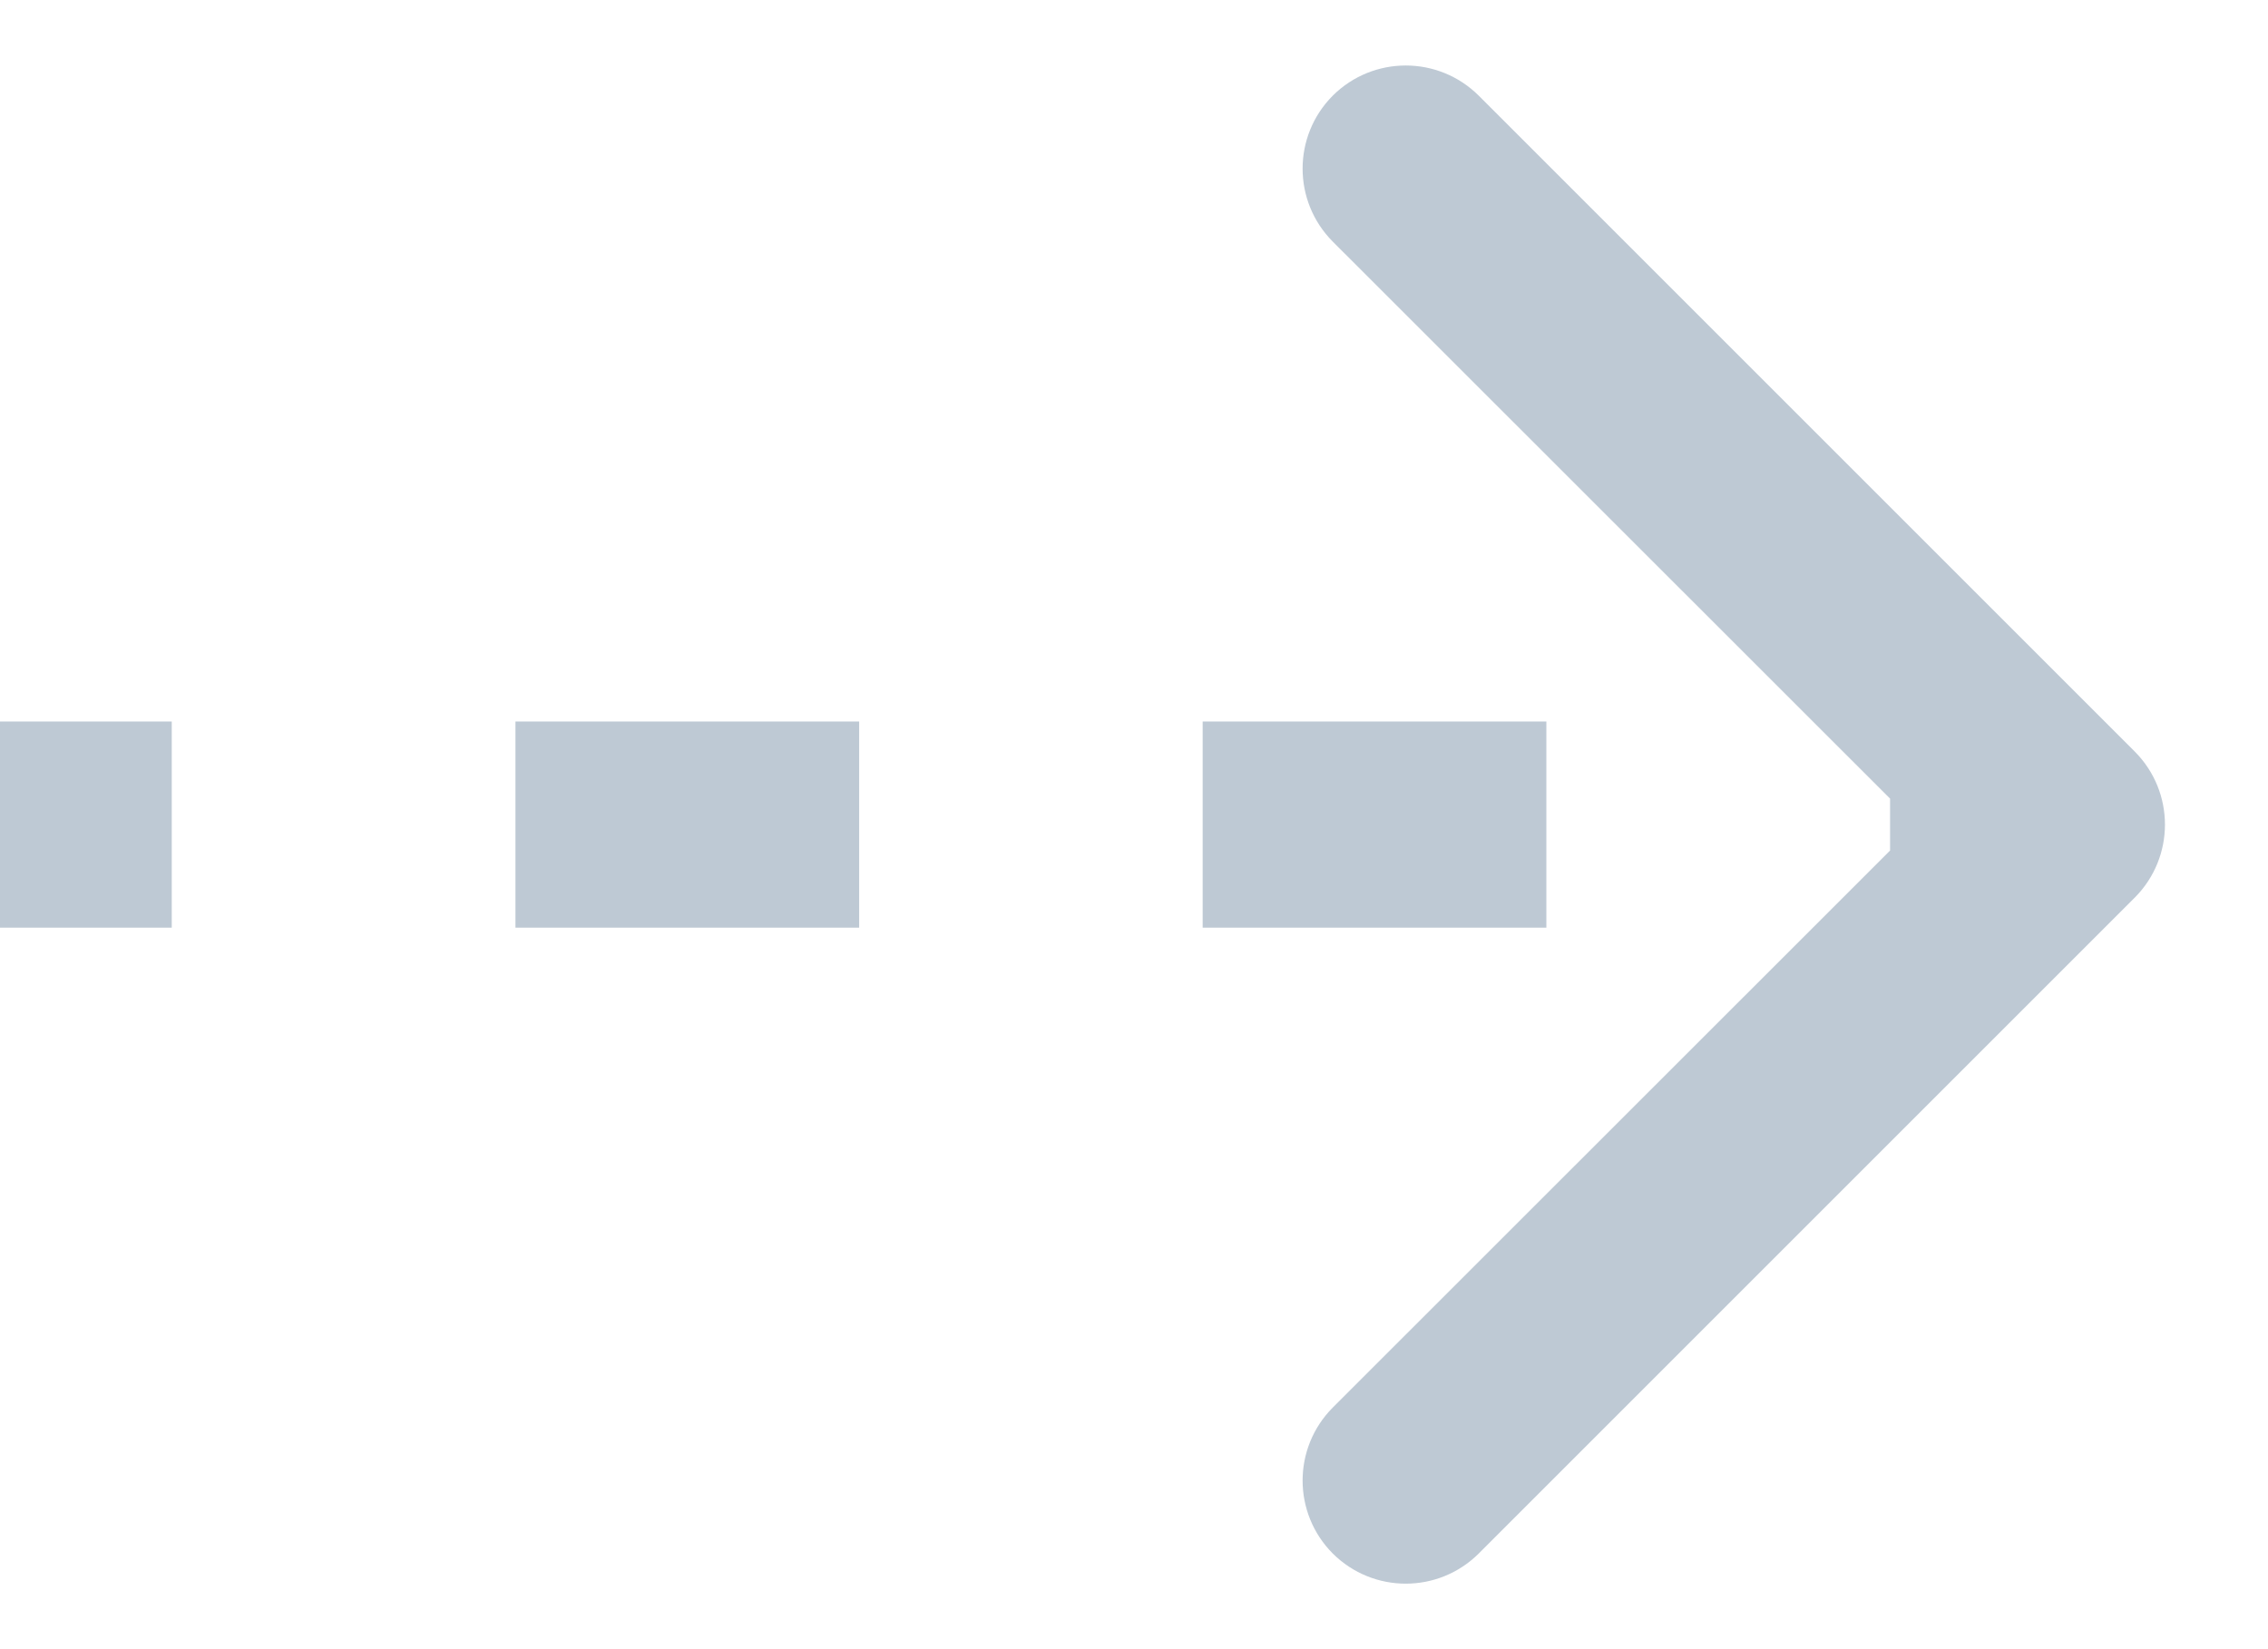 <svg width="11" height="8" viewBox="0 0 11 8" fill="none" xmlns="http://www.w3.org/2000/svg">
<path d="M10.354 4.354C10.549 4.158 10.549 3.842 10.354 3.646L7.172 0.464C6.976 0.269 6.66 0.269 6.464 0.464C6.269 0.66 6.269 0.976 6.464 1.172L9.293 4L6.464 6.828C6.269 7.024 6.269 7.34 6.464 7.536C6.66 7.731 6.976 7.731 7.172 7.536L10.354 4.354ZM0 4.5H0.833V3.5H0V4.5ZM2.5 4.5H4.167V3.5H2.5V4.5ZM5.833 4.5H7.5V3.5H5.833V4.5ZM9.167 4.5H10V3.5H9.167V4.5Z" fill="#BEC9D4"/>
</svg>
